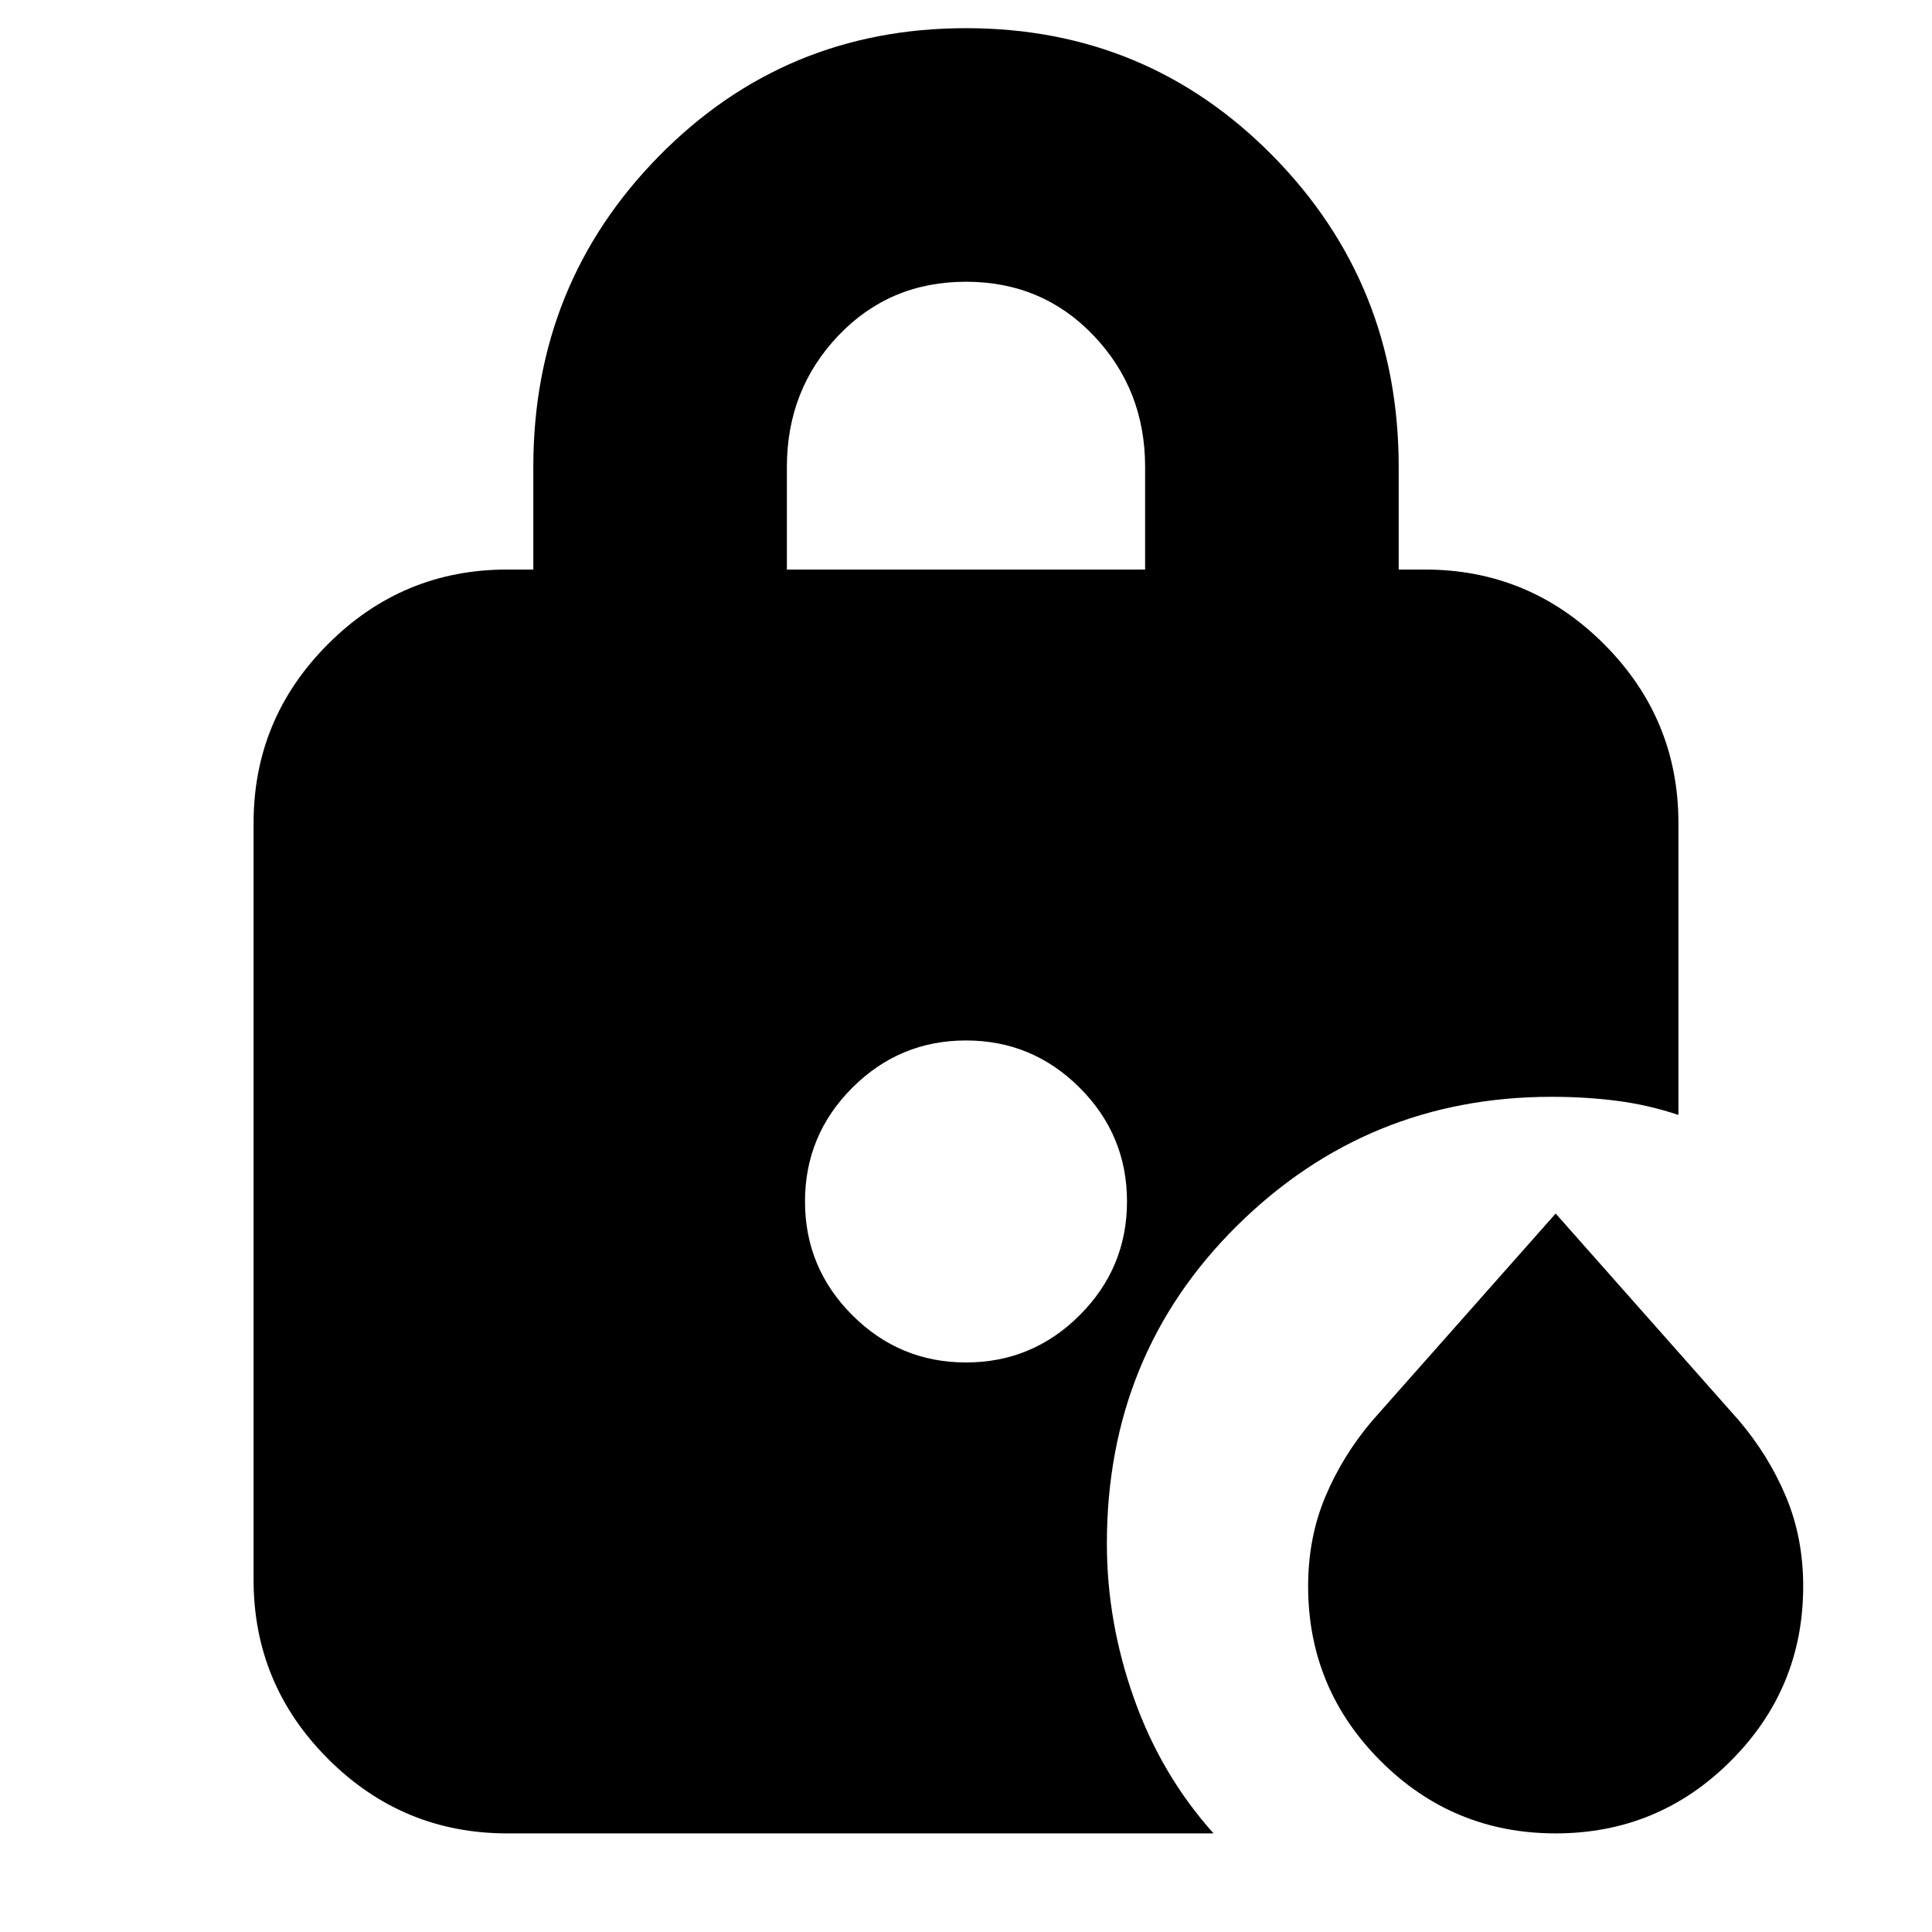 <svg xmlns="http://www.w3.org/2000/svg" height="24" viewBox="0 96 960 960" width="24"><path d="M391 379h178v-51q0-38.333-25.5-65.167Q518 236 480 236t-63.5 26.833Q391 289.667 391 328v51Zm382 628q-51 0-87-36t-36-86.806q0-24.194 8.61-44.629 8.61-20.434 23.37-37.773L773 699l91.02 102.792q14.76 17.339 23.37 37.773Q896 860 896 884.194 896 935 860 971t-87 36ZM480 773q33 0 56.5-23.5T560 693q0-33-23.5-56.5T480 613q-33 0-56.5 23.5T400 693q0 33 23.5 56.5T480 773Zm-228 234q-51.975 0-88.988-37.013Q126 932.975 126 881V505q0-51.975 37.012-88.987Q200.025 379 252 379h13v-51q0-91 62.5-154.5T480 110q90 0 152.5 63.5T695 328v51h13q51.975 0 88.987 37.013Q834 453.025 834 505v145q-15-5-30.484-7-15.484-2-32.516-2-91.525 0-156.263 64Q550 769 550 863q0 39 13.5 77t39.5 67H252Z"/></svg>